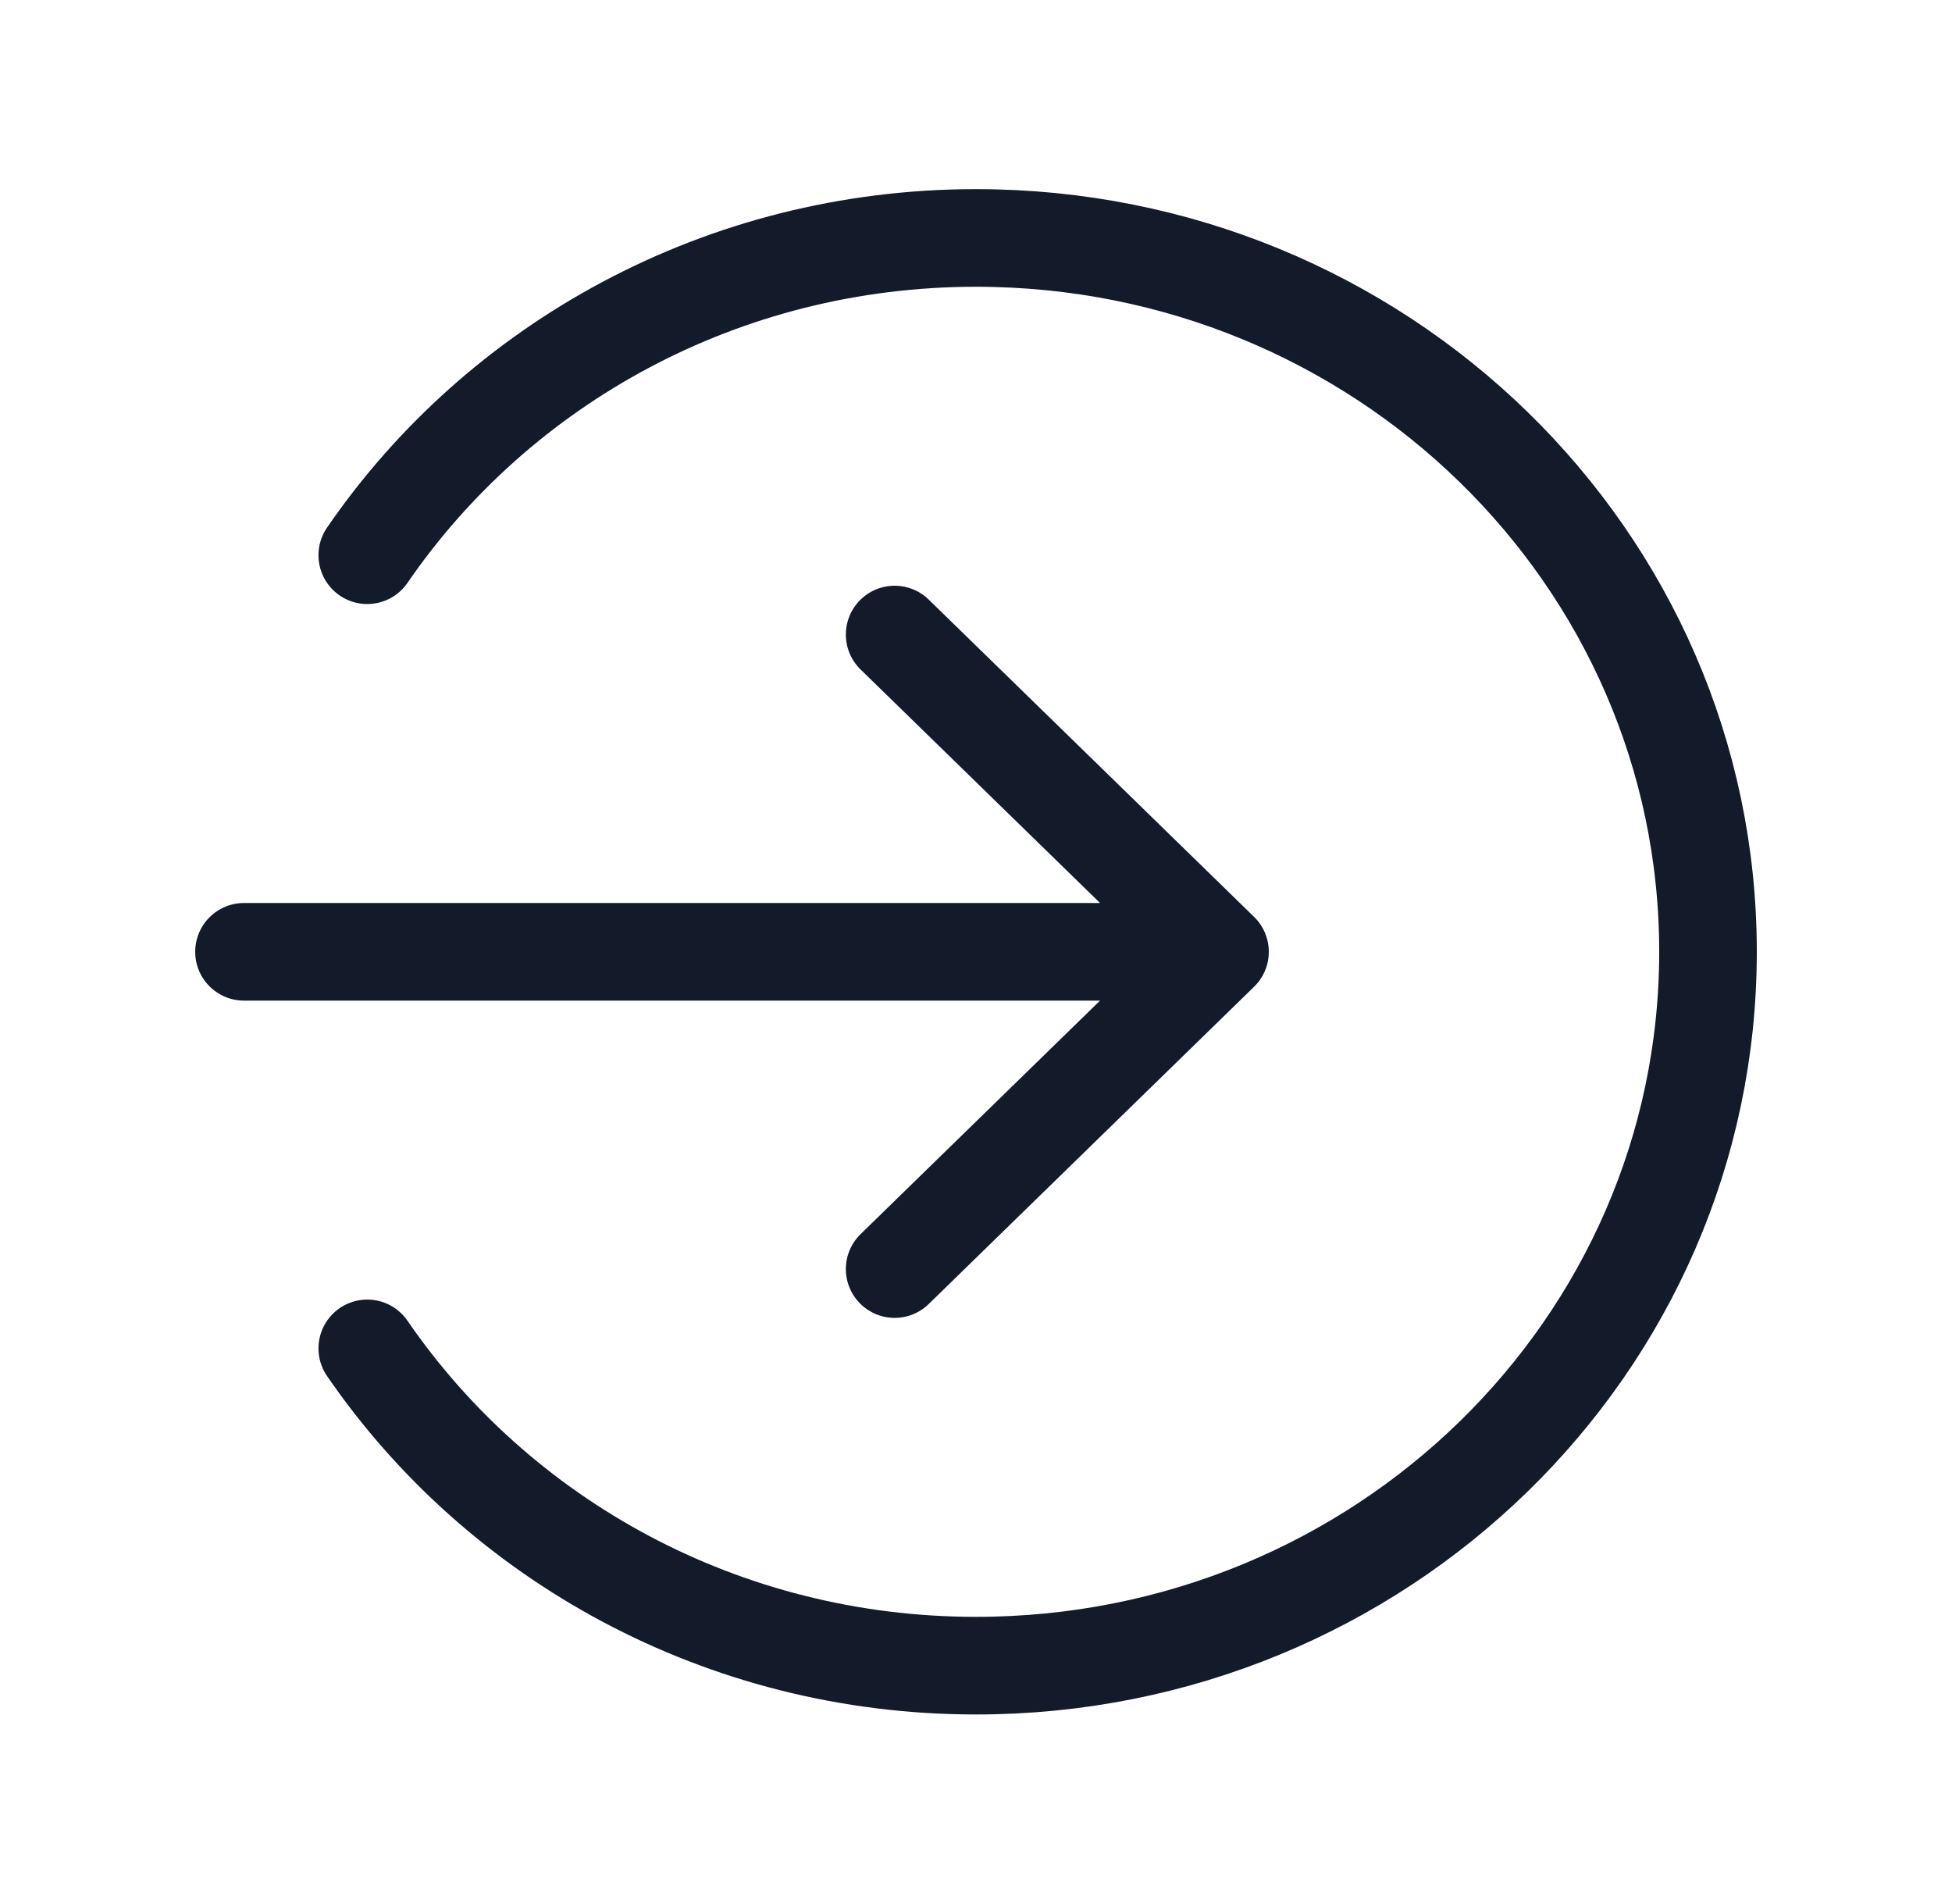 <svg width="40" height="39" viewBox="0 0 40 39" fill="none" xmlns="http://www.w3.org/2000/svg">
<g id="Icons">
<path id="Icon" d="M18.333 26L25 19.5M25 19.5L18.333 13M25 19.5H5M7.526 27.625C10.217 31.544 14.799 34.125 20 34.125C28.284 34.125 35 27.577 35 19.5C35 11.423 28.284 4.875 20 4.875C14.799 4.875 10.217 7.456 7.526 11.375" stroke="#131A29" stroke-width="2" stroke-linecap="round" stroke-linejoin="round"/>
</g>
</svg>
